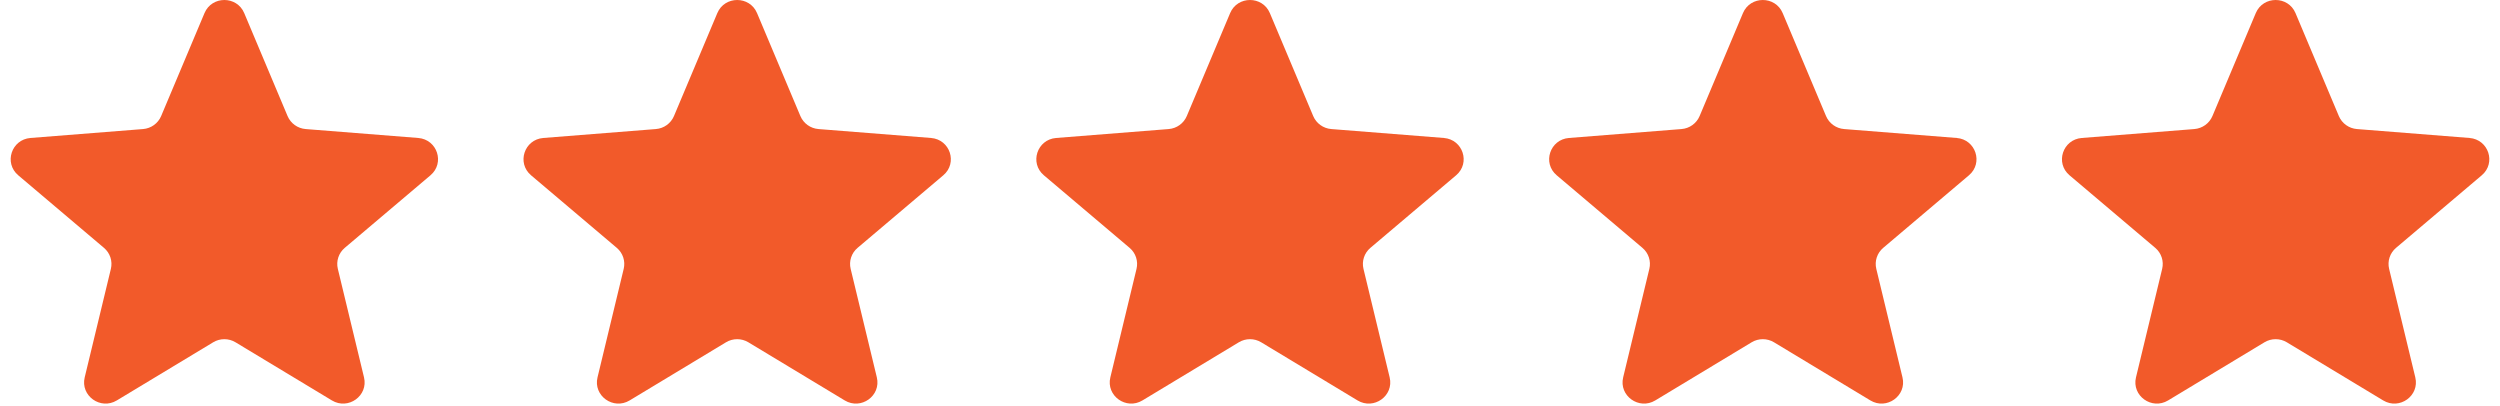 <svg width="117" height="19" viewBox="0 0 117 19" fill="none" xmlns="http://www.w3.org/2000/svg">
<g clip-path="url(#clip0_3748_4298)">
<path d="M9.571 0.612C9.915 -0.204 11.085 -0.204 11.429 0.612L13.458 5.431C13.603 5.775 13.931 6.011 14.307 6.04L19.573 6.457C20.465 6.528 20.827 7.628 20.147 8.203L16.135 11.599C15.848 11.841 15.723 12.222 15.811 12.584L17.036 17.661C17.244 18.521 16.297 19.201 15.533 18.74L11.024 16.02C10.703 15.825 10.297 15.825 9.975 16.02L5.467 18.74C4.703 19.201 3.756 18.521 3.964 17.661L5.189 12.584C5.277 12.222 5.152 11.841 4.865 11.599L0.853 8.203C0.173 7.628 0.535 6.528 1.427 6.457L6.693 6.04C7.069 6.011 7.397 5.775 7.542 5.431L9.571 0.612Z" fill="#F25A2A"/>
<path d="M33.571 0.612C33.915 -0.204 35.085 -0.204 35.429 0.612L37.458 5.431C37.603 5.775 37.931 6.011 38.307 6.04L43.573 6.457C44.465 6.528 44.827 7.628 44.147 8.203L40.135 11.599C39.848 11.841 39.723 12.222 39.811 12.584L41.036 17.661C41.244 18.521 40.297 19.201 39.533 18.74L35.025 16.02C34.703 15.825 34.297 15.825 33.975 16.02L29.467 18.74C28.703 19.201 27.756 18.521 27.964 17.661L29.189 12.584C29.277 12.222 29.152 11.841 28.865 11.599L24.853 8.203C24.173 7.628 24.535 6.528 25.427 6.457L30.693 6.04C31.07 6.011 31.397 5.775 31.542 5.431L33.571 0.612Z" fill="#F25A2A"/>
<path d="M57.571 0.612C57.915 -0.204 59.085 -0.204 59.429 0.612L61.458 5.431C61.603 5.775 61.931 6.011 62.307 6.04L67.573 6.457C68.465 6.528 68.827 7.628 68.147 8.203L64.135 11.599C63.848 11.841 63.723 12.222 63.811 12.584L65.036 17.661C65.244 18.521 64.297 19.201 63.533 18.74L59.025 16.02C58.703 15.825 58.297 15.825 57.975 16.02L53.467 18.74C52.703 19.201 51.756 18.521 51.964 17.661L53.189 12.584C53.277 12.222 53.152 11.841 52.865 11.599L48.853 8.203C48.173 7.628 48.535 6.528 49.427 6.457L54.693 6.04C55.069 6.011 55.397 5.775 55.542 5.431L57.571 0.612Z" fill="#F25A2A"/>
<path d="M81.571 0.612C81.915 -0.204 83.085 -0.204 83.429 0.612L85.458 5.431C85.603 5.775 85.931 6.011 86.307 6.04L91.573 6.457C92.465 6.528 92.827 7.628 92.147 8.203L88.135 11.599C87.848 11.841 87.723 12.222 87.811 12.584L89.036 17.661C89.244 18.521 88.297 19.201 87.533 18.74L83.025 16.02C82.703 15.825 82.297 15.825 81.975 16.02L77.467 18.74C76.703 19.201 75.756 18.521 75.964 17.661L77.189 12.584C77.277 12.222 77.152 11.841 76.865 11.599L72.853 8.203C72.173 7.628 72.535 6.528 73.427 6.457L78.693 6.04C79.07 6.011 79.397 5.775 79.542 5.431L81.571 0.612Z" fill="#F25A2A"/>
<path d="M105.571 0.612C105.915 -0.204 107.085 -0.204 107.429 0.612L109.458 5.431C109.603 5.775 109.931 6.011 110.307 6.04L115.573 6.457C116.465 6.528 116.827 7.628 116.147 8.203L112.135 11.599C111.848 11.841 111.723 12.222 111.811 12.584L113.036 17.661C113.244 18.521 112.297 19.201 111.533 18.74L107.025 16.02C106.702 15.825 106.297 15.825 105.975 16.02L101.467 18.74C100.703 19.201 99.756 18.521 99.964 17.661L101.189 12.584C101.277 12.222 101.152 11.841 100.865 11.599L96.853 8.203C96.173 7.628 96.535 6.528 97.427 6.457L102.693 6.04C103.069 6.011 103.397 5.775 103.542 5.431L105.571 0.612Z" fill="#F25A2A"/>
</g>
<defs>
<clipPath id="clip0_3748_4298">
<rect width="116" height="18.889" fill="white" transform="translate(0.5)"/>
</clipPath>
</defs>
</svg>

